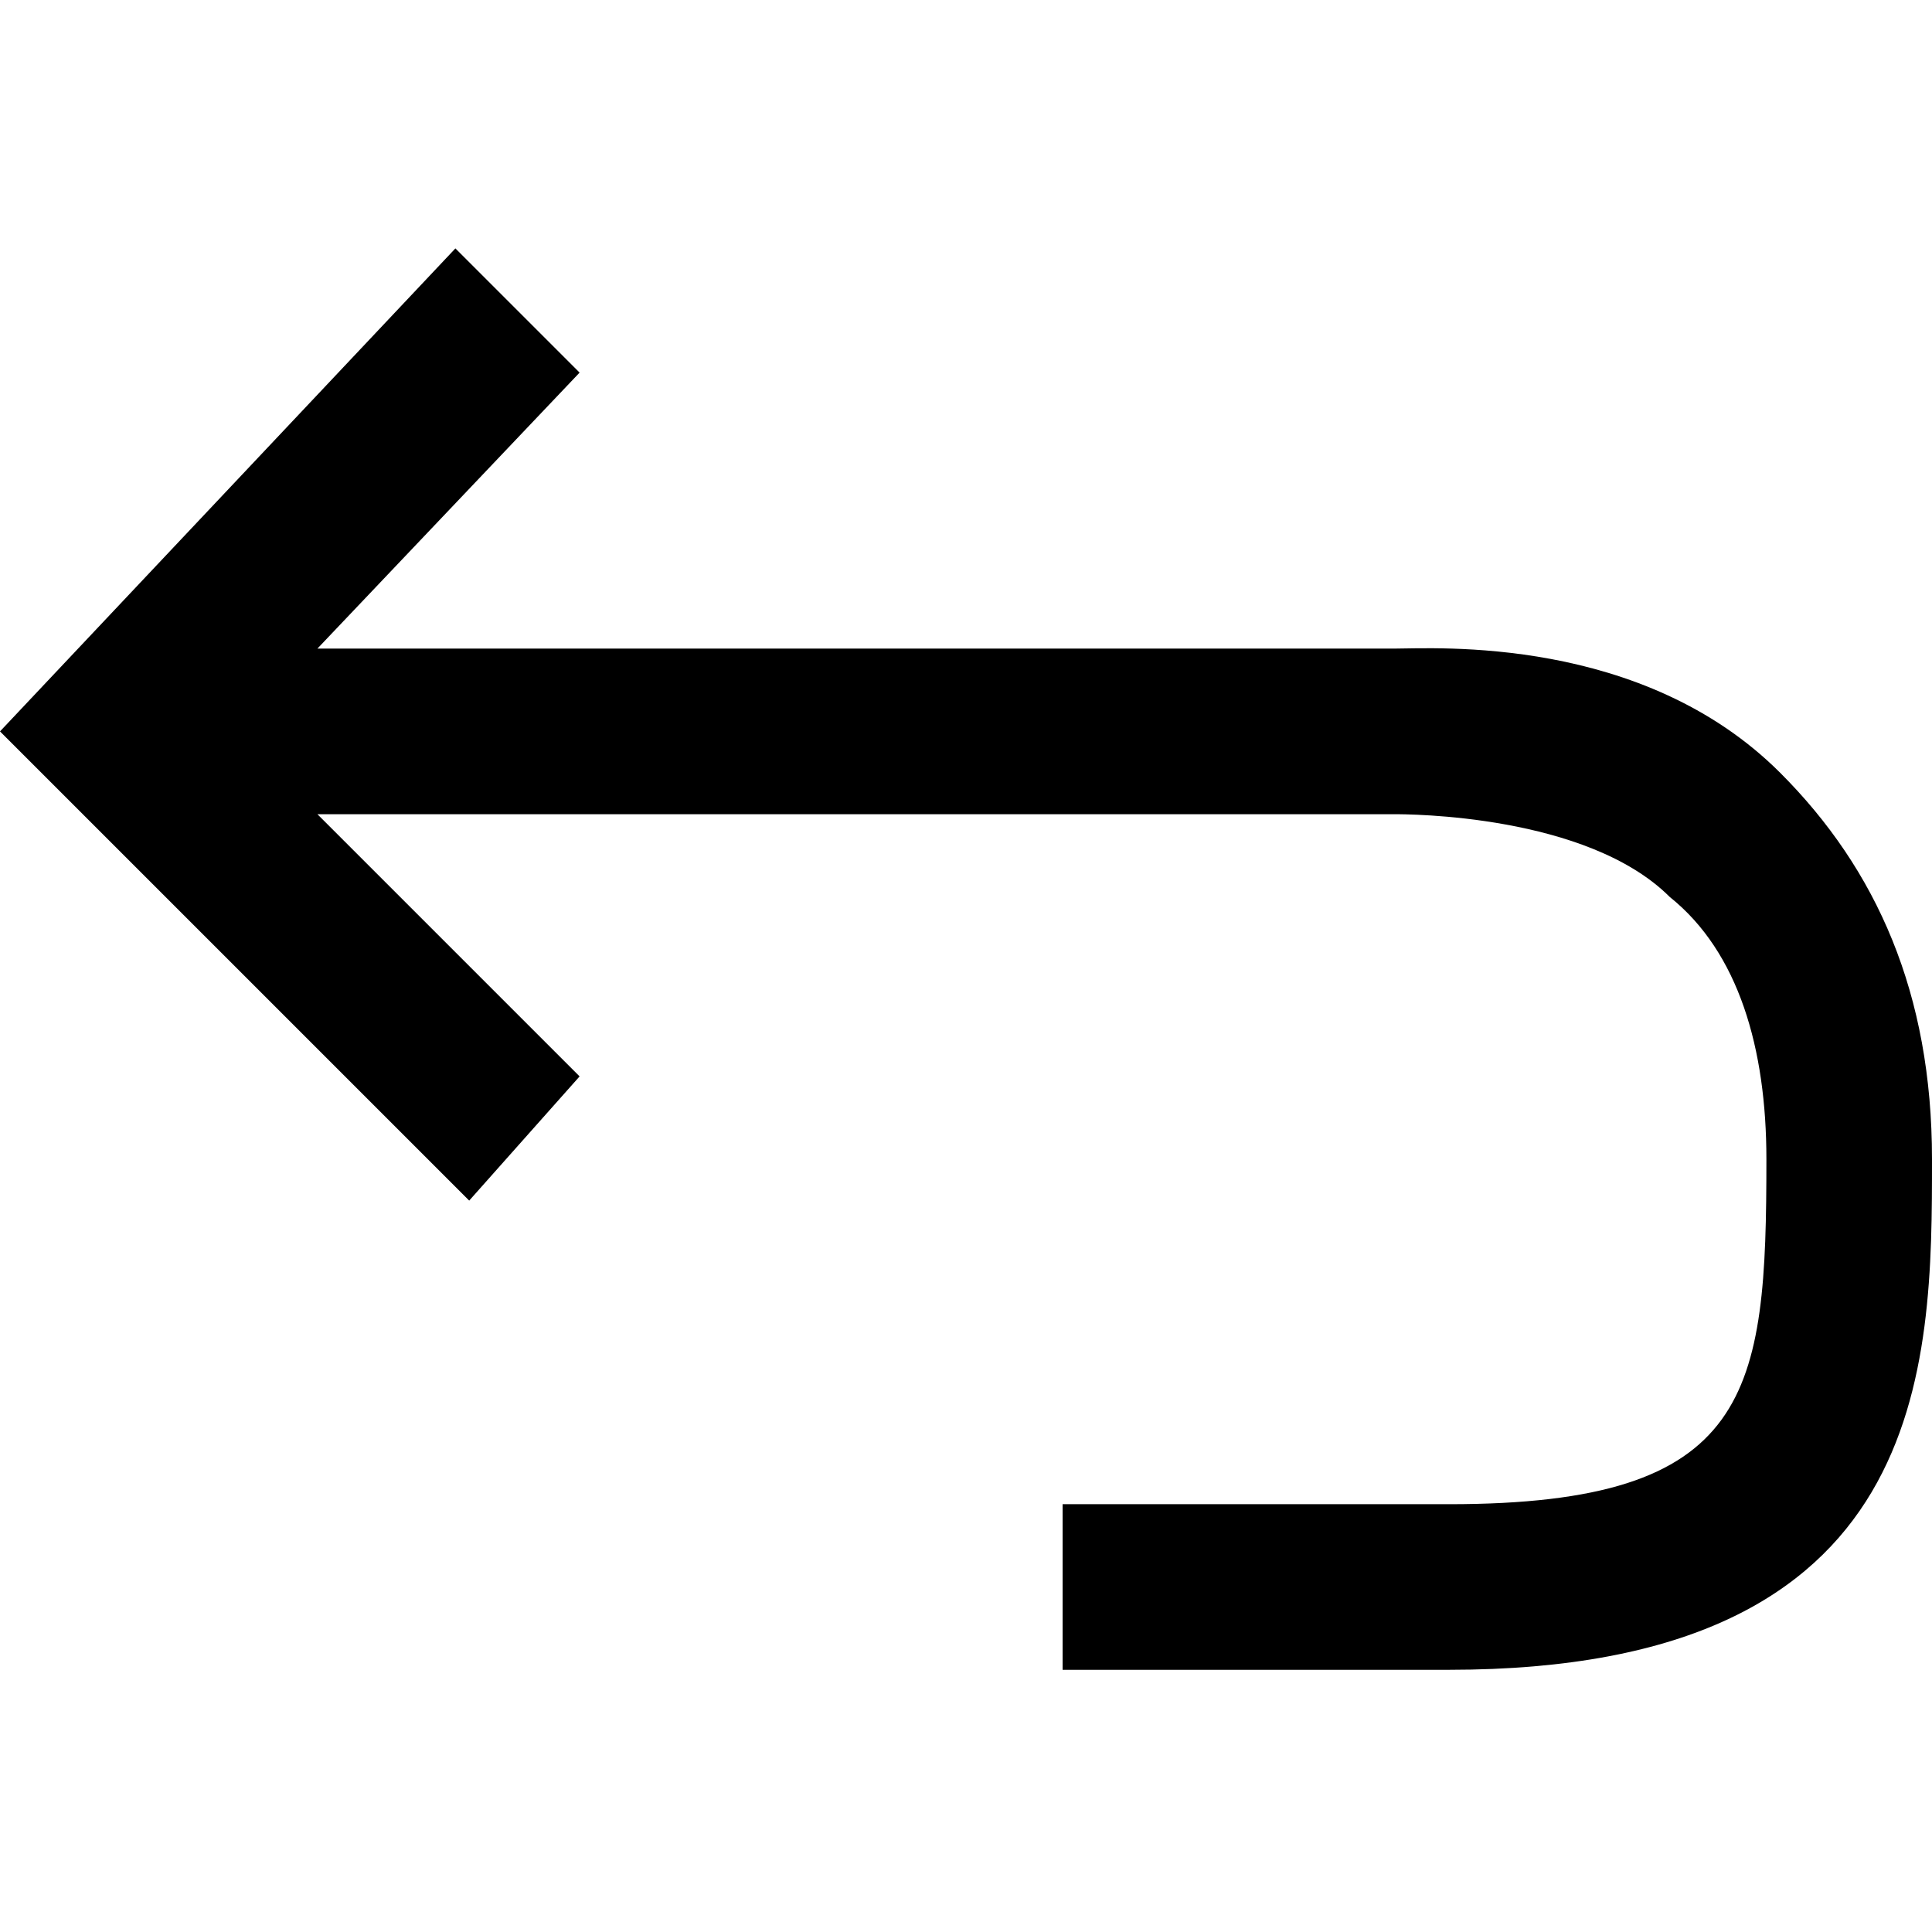 <?xml version="1.0" encoding="utf-8"?>

<!--
 * Copyright (c) 2015, WSO2 Inc. (http://www.wso2.org) All Rights Reserved.
 *
 * WSO2 Inc. licenses this file to you under the Apache License,
 * Version 2.0 (the "License"); you may not use this file except
 * in compliance with the License.
 * You may obtain a copy of the License at
 *
 * http://www.apache.org/licenses/LICENSE-2.0
 *
 * Unless required by applicable law or agreed to in writing,
 * software distributed under the License is distributed on an
 * "AS IS" BASIS, WITHOUT WARRANTIES OR CONDITIONS OF ANY
 * KIND, either express or implied. See the License for the
 * specific language governing permissions and limitations
 * under the License.
-->

<svg version="1.1" id="undo" xmlns="http://www.w3.org/2000/svg" xmlns:xlink="http://www.w3.org/1999/xlink" x="0px" y="0px"
	 viewBox="0 0 14 14" style="enable-background:new 0 0 14 14;" xml:space="preserve">
<path d="M3.3,1.8l0.9,0.9l-1.9,2h7.8c0.3,0,1.8-0.1,2.8,0.9C13.6,6.3,14,7.2,14,8.4c0,1.5,0,3.7-3.5,3.7H7.7v-1.2h2.8
	c2.2,0,2.3-0.8,2.3-2.5c0-0.8-0.2-1.5-0.7-1.9c-0.6-0.6-1.9-0.6-2-0.6l-7.8,0l1.9,1.9L3.4,8.7L0,5.3L3.3,1.8z"/>
</svg>
